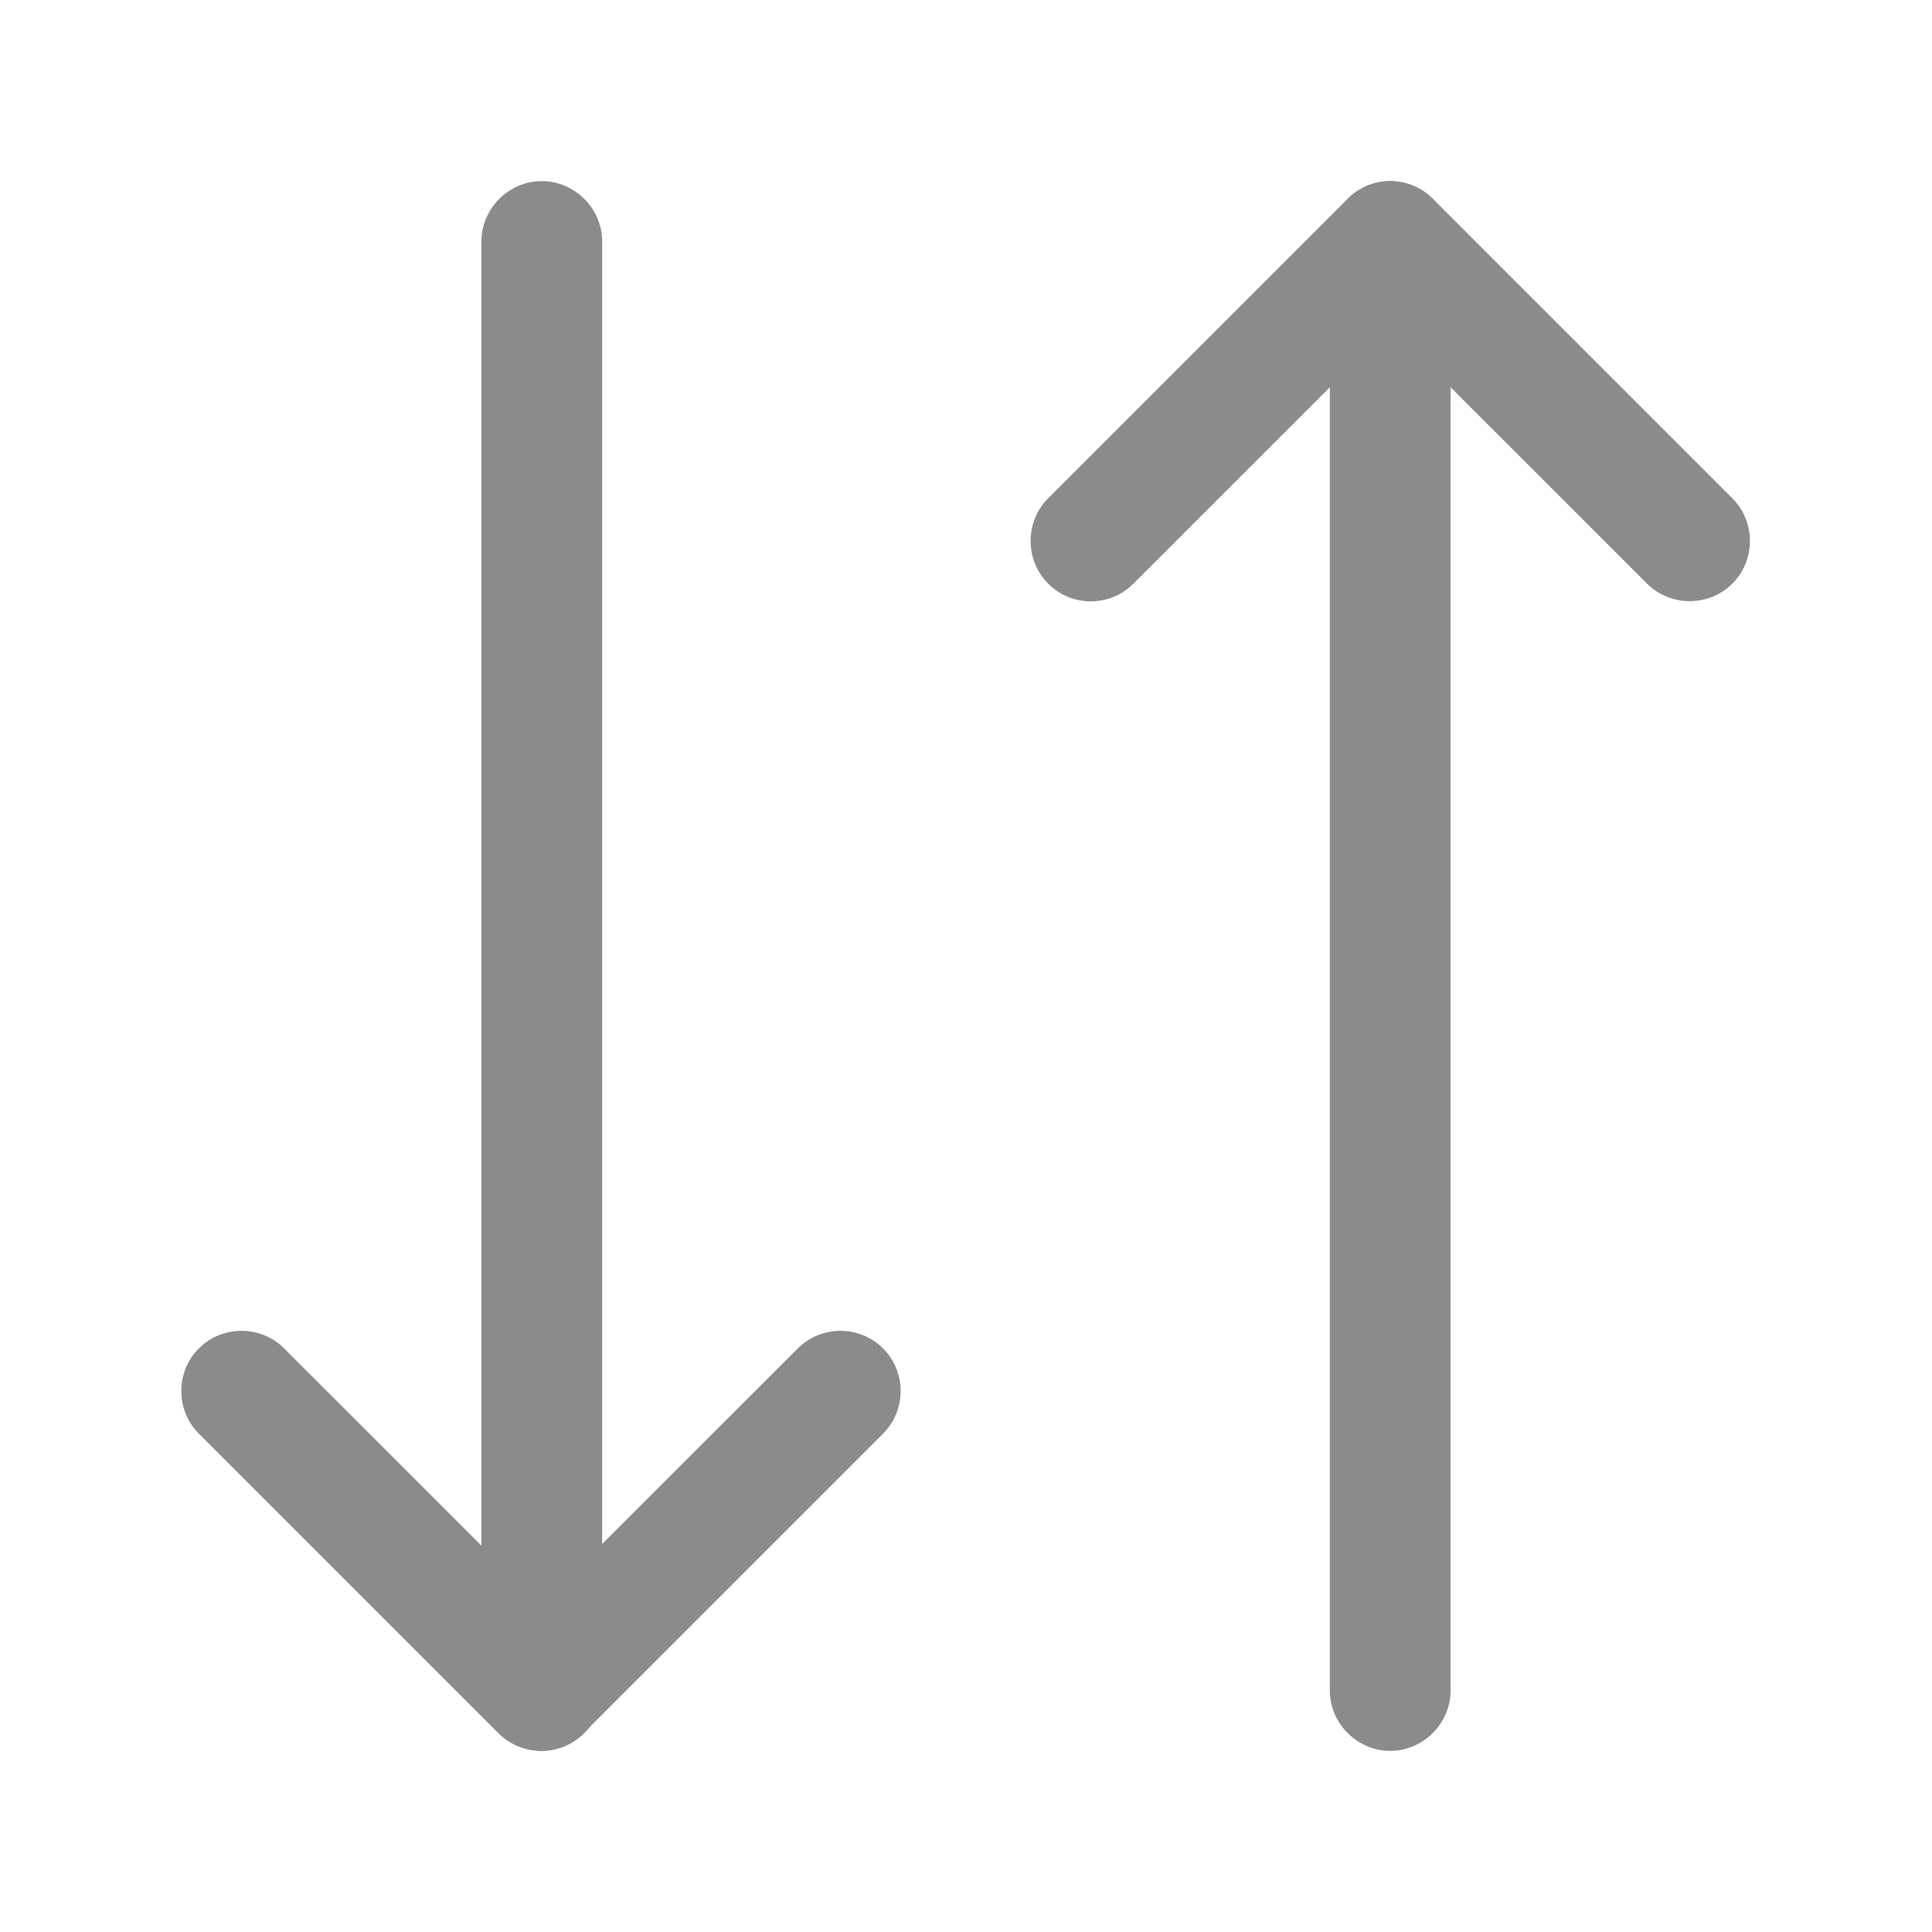 <svg width="16" height="16" viewBox="0 0 16 16" fill="none" xmlns="http://www.w3.org/2000/svg">
<path d="M9.033 4.98C9.16 4.98 9.287 4.933 9.387 4.833L11.513 2.707L13.64 4.833C13.833 5.027 14.153 5.027 14.347 4.833C14.54 4.64 14.54 4.32 14.347 4.127L11.867 1.647C11.773 1.553 11.646 1.5 11.513 1.5C11.38 1.5 11.253 1.553 11.16 1.647L8.68 4.127C8.487 4.32 8.487 4.64 8.68 4.833C8.78 4.933 8.906 4.98 9.033 4.98Z" fill="#8B8B8B"/>
<path d="M11.513 14.5C11.787 14.5 12.013 14.273 12.013 14V2C12.013 1.727 11.787 1.5 11.513 1.5C11.24 1.5 11.013 1.727 11.013 2V14C11.013 14.273 11.24 14.5 11.513 14.5Z" fill="#8B8B8B"/>
<path d="M4.48 14.5C4.613 14.5 4.74 14.447 4.833 14.353L7.313 11.873C7.507 11.68 7.507 11.36 7.313 11.167C7.12 10.973 6.8 10.973 6.607 11.167L4.48 13.293L2.353 11.167C2.16 10.973 1.84 10.973 1.647 11.167C1.453 11.36 1.453 11.68 1.647 11.873L4.127 14.353C4.22 14.447 4.353 14.5 4.48 14.5Z" fill="#8B8B8B"/>
<path d="M4.487 14.5C4.76 14.5 4.987 14.273 4.987 14V2C4.987 1.727 4.76 1.5 4.487 1.5C4.213 1.5 3.987 1.727 3.987 2V14C3.987 14.273 4.207 14.5 4.487 14.5Z" fill="#8B8B8B"/>
</svg>
